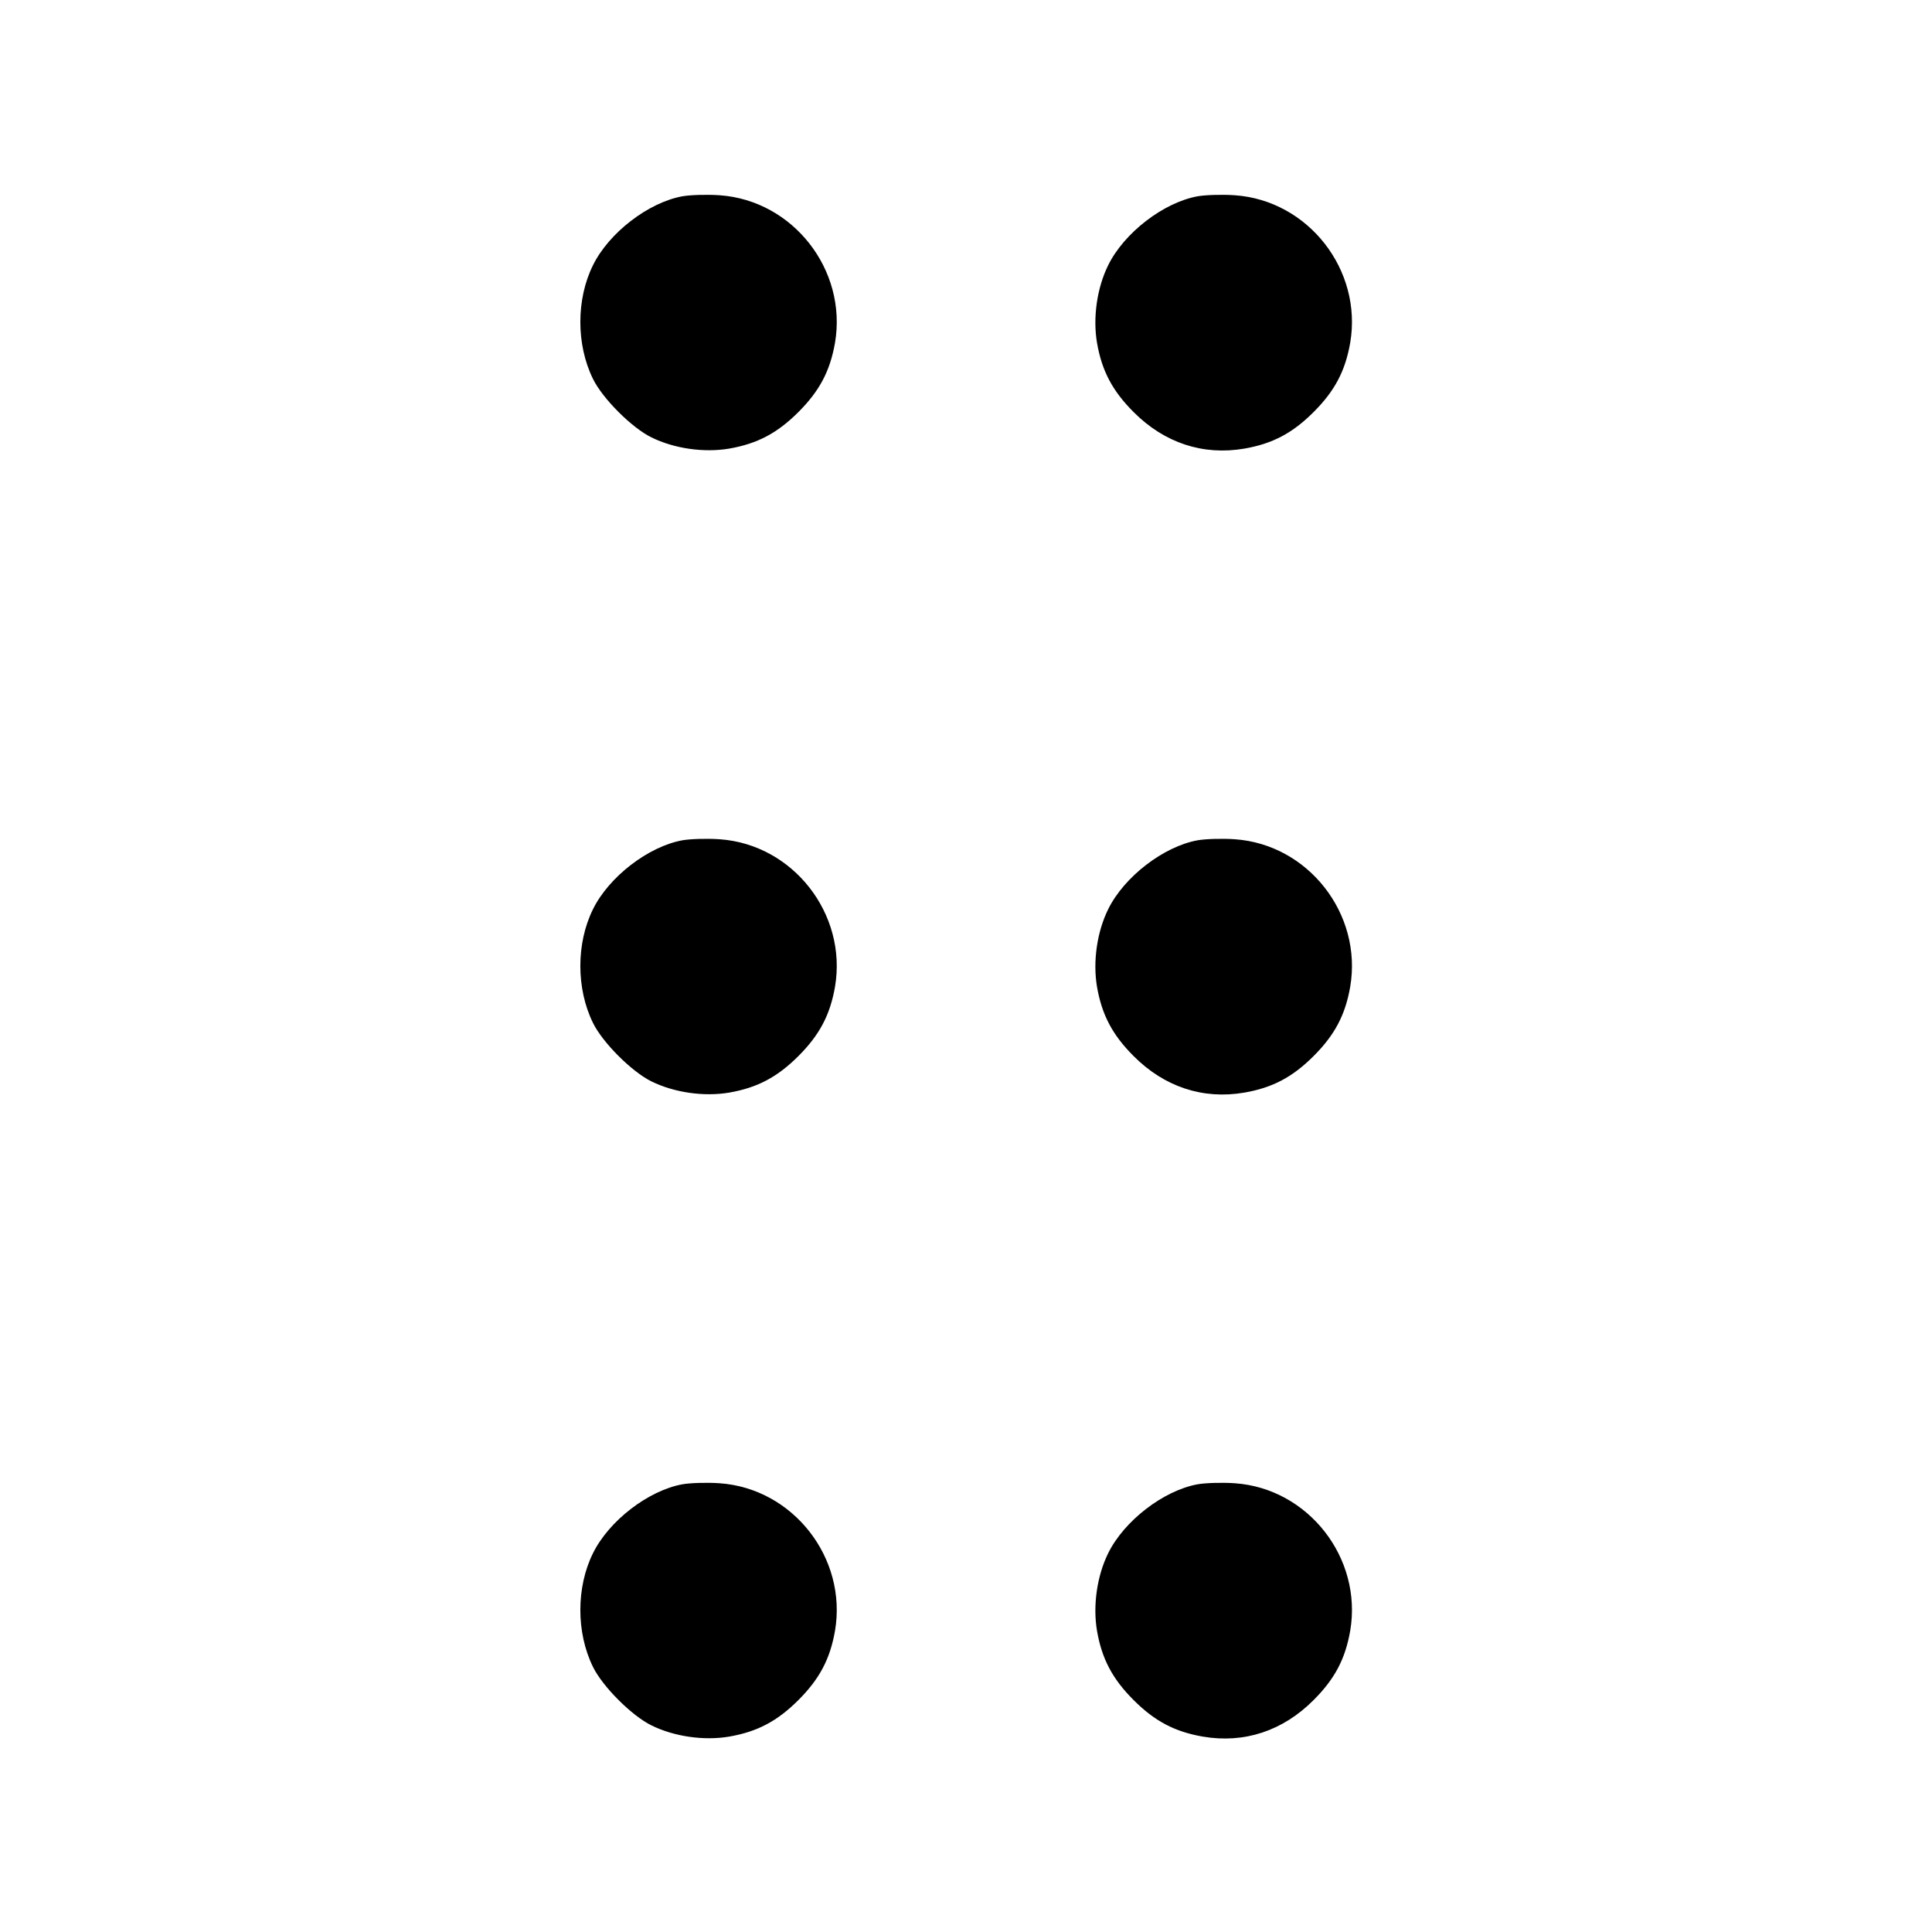 <svg fill="none" viewBox="0 0 15 15" xmlns="http://www.w3.org/2000/svg"><path d="M5.298 1.524 C 5.034 1.572,4.728 1.807,4.604 2.059 C 4.473 2.323,4.473 2.676,4.604 2.942 C 4.679 3.095,4.905 3.321,5.058 3.396 C 5.235 3.483,5.465 3.516,5.661 3.483 C 5.880 3.445,6.035 3.363,6.199 3.199 C 6.363 3.035,6.445 2.880,6.483 2.661 C 6.579 2.096,6.157 1.556,5.588 1.516 C 5.491 1.509,5.361 1.513,5.298 1.524 M9.298 1.524 C 9.034 1.572,8.728 1.807,8.604 2.059 C 8.517 2.235,8.484 2.465,8.517 2.661 C 8.555 2.880,8.637 3.035,8.801 3.199 C 9.040 3.439,9.340 3.538,9.661 3.483 C 9.880 3.445,10.035 3.363,10.199 3.199 C 10.363 3.035,10.445 2.880,10.483 2.661 C 10.579 2.096,10.157 1.556,9.588 1.516 C 9.491 1.509,9.361 1.513,9.298 1.524 M5.298 6.524 C 5.034 6.572,4.728 6.807,4.604 7.059 C 4.473 7.323,4.473 7.676,4.604 7.942 C 4.679 8.095,4.905 8.321,5.058 8.396 C 5.235 8.483,5.465 8.516,5.661 8.483 C 5.880 8.445,6.035 8.363,6.199 8.199 C 6.363 8.035,6.445 7.880,6.483 7.661 C 6.579 7.096,6.157 6.556,5.588 6.516 C 5.491 6.509,5.361 6.513,5.298 6.524 M9.298 6.524 C 9.034 6.572,8.728 6.807,8.604 7.059 C 8.517 7.235,8.484 7.465,8.517 7.661 C 8.555 7.880,8.637 8.035,8.801 8.199 C 9.040 8.439,9.340 8.538,9.661 8.483 C 9.880 8.445,10.035 8.363,10.199 8.199 C 10.363 8.035,10.445 7.880,10.483 7.661 C 10.579 7.096,10.157 6.556,9.588 6.516 C 9.491 6.509,9.361 6.513,9.298 6.524 M5.298 11.524 C 5.034 11.572,4.728 11.807,4.604 12.059 C 4.473 12.323,4.473 12.676,4.604 12.942 C 4.679 13.095,4.905 13.321,5.058 13.396 C 5.235 13.483,5.465 13.516,5.661 13.483 C 5.880 13.445,6.035 13.363,6.199 13.199 C 6.363 13.035,6.445 12.880,6.483 12.661 C 6.579 12.096,6.157 11.556,5.588 11.516 C 5.491 11.509,5.361 11.513,5.298 11.524 M9.298 11.524 C 9.034 11.572,8.728 11.807,8.604 12.059 C 8.517 12.235,8.484 12.465,8.517 12.661 C 8.555 12.880,8.637 13.035,8.801 13.199 C 8.965 13.363,9.120 13.445,9.339 13.483 C 9.660 13.538,9.960 13.439,10.199 13.199 C 10.363 13.035,10.445 12.880,10.483 12.661 C 10.579 12.096,10.157 11.556,9.588 11.516 C 9.491 11.509,9.361 11.513,9.298 11.524 " stroke="none" fill-rule="evenodd" fill="black"></path></svg>